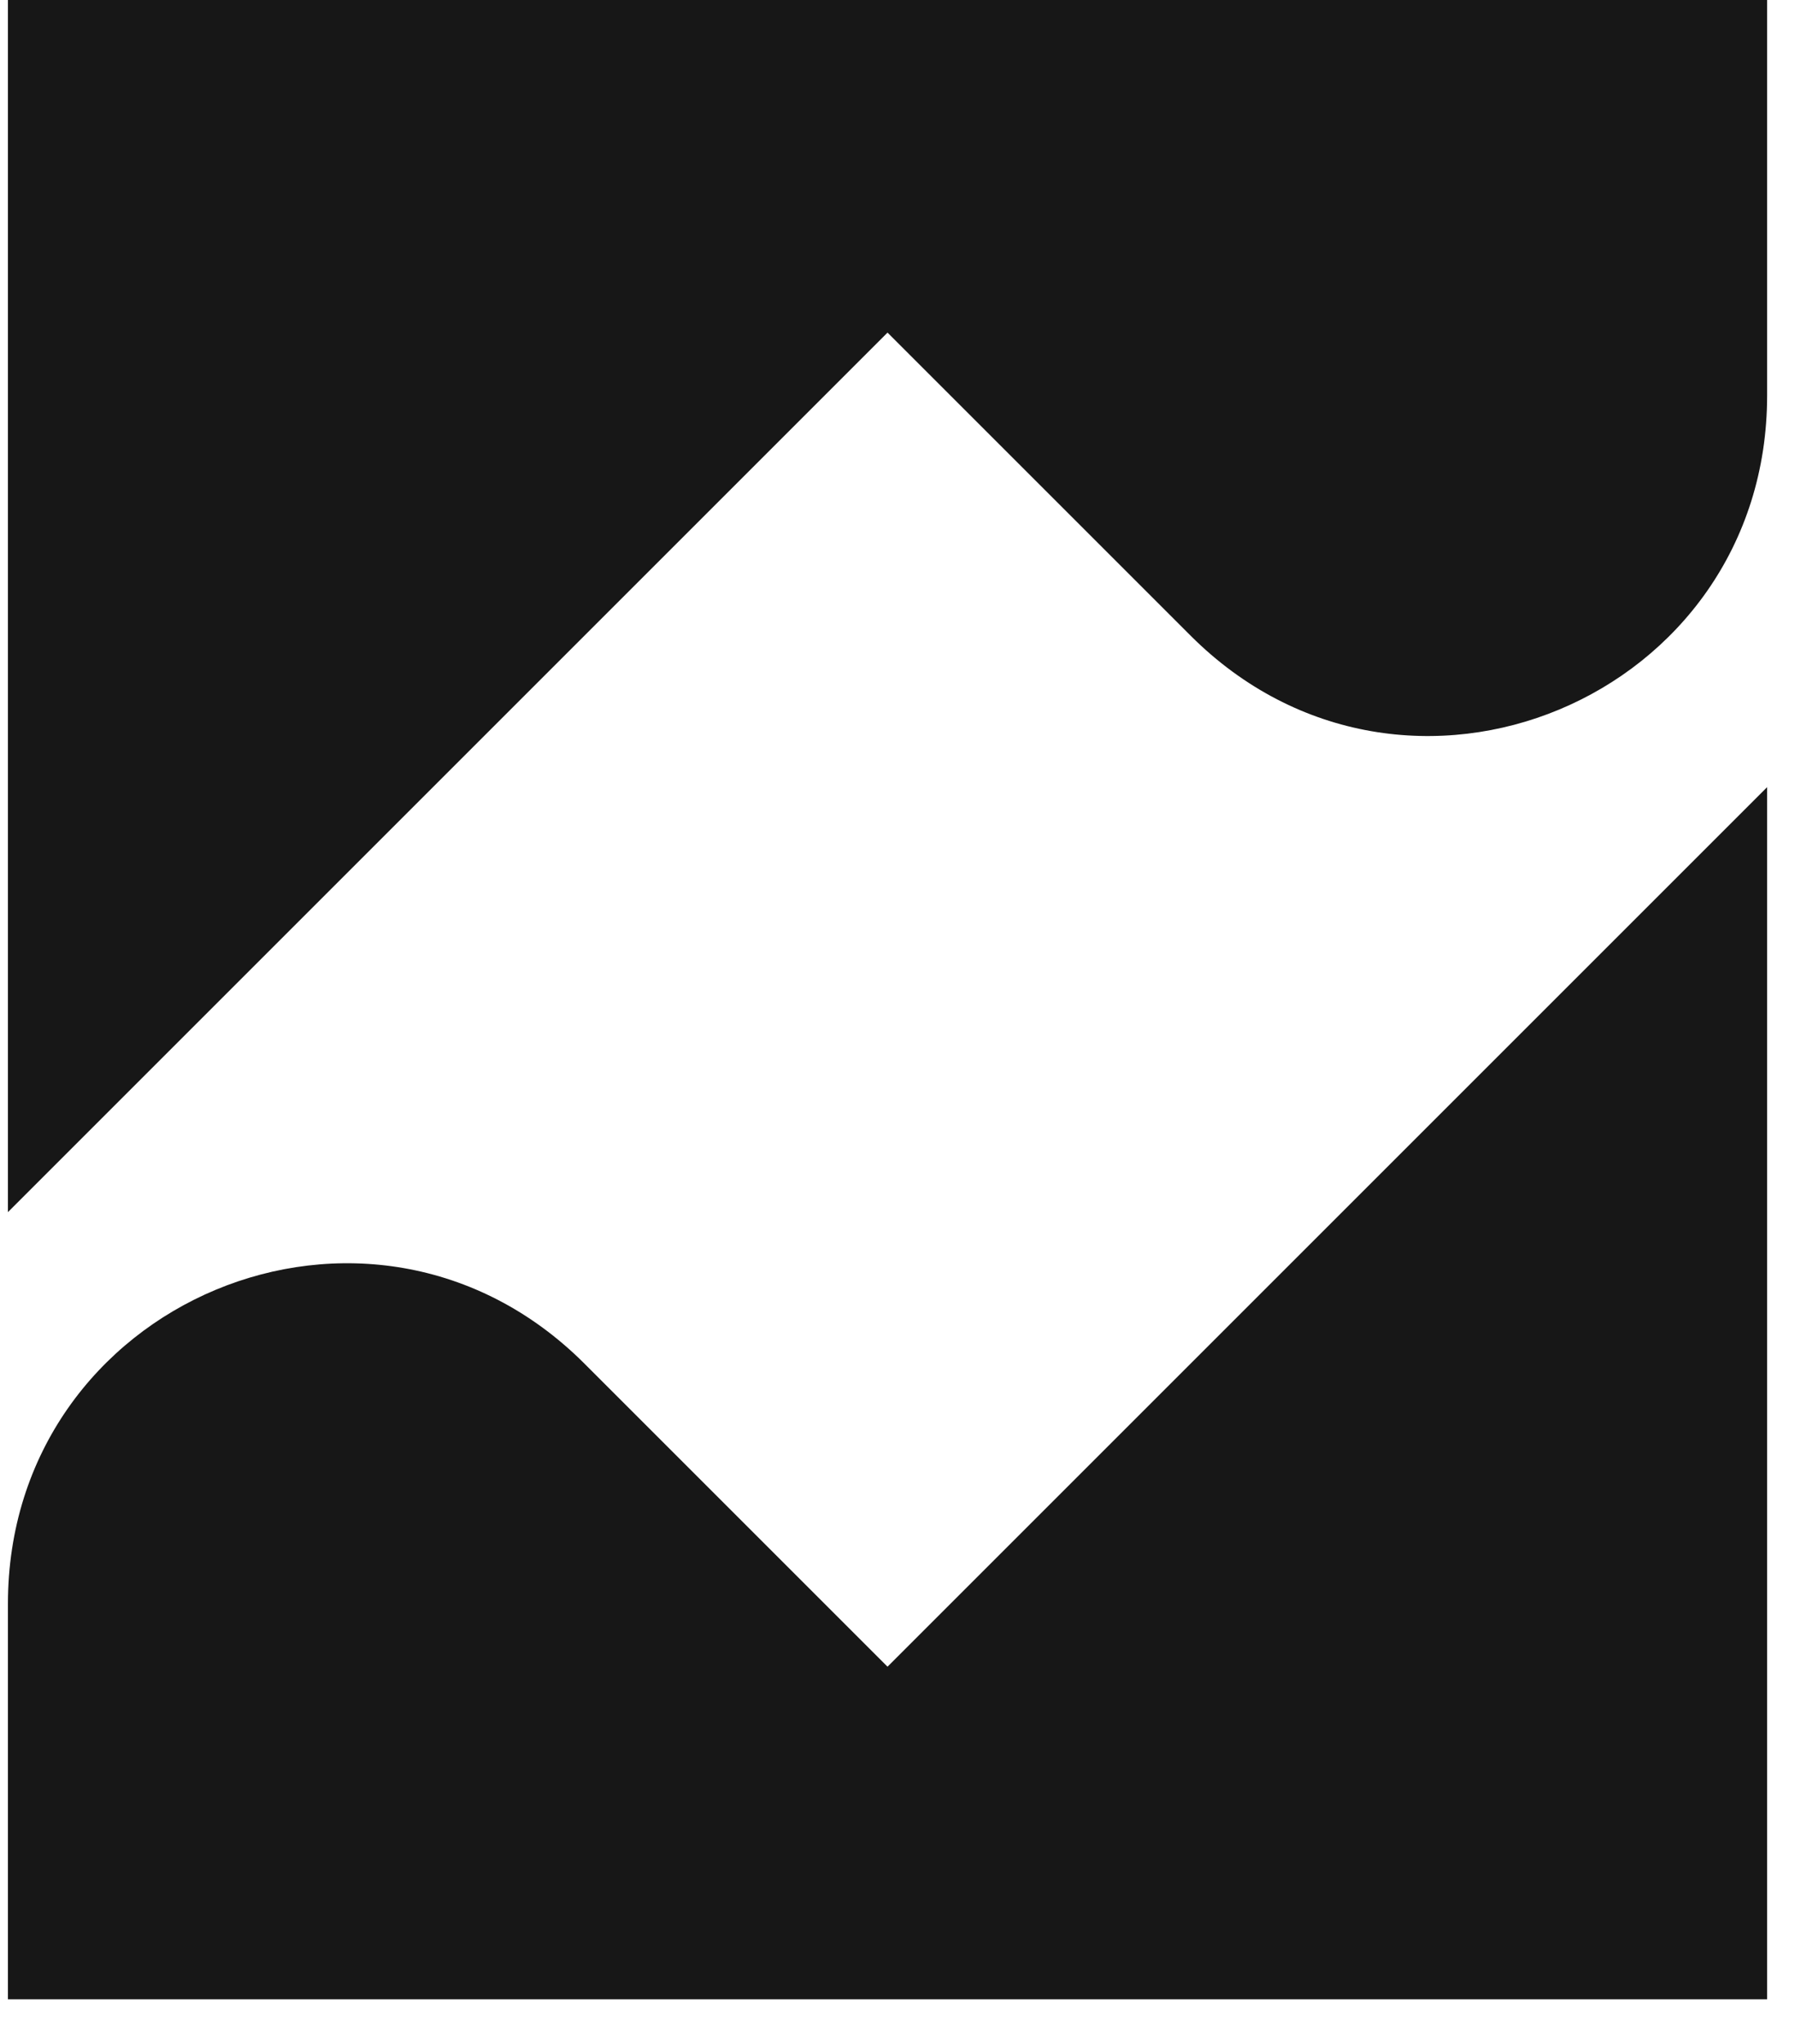 <svg width="36" height="41" viewBox="0 0 36 41" fill="none" xmlns="http://www.w3.org/2000/svg">
<path d="M17.8 33.429L11.722 27.351C7.423 23.052 0.159 26.091 0.159 32.169V40.1H35.441V15.788L17.8 33.429Z" fill="#171717"/>
<path d="M17.8 6.671L23.878 12.749C28.177 17.048 35.441 14.009 35.441 7.931V0H0.159V24.312L17.8 6.671Z" fill="#171717"/>
</svg>
